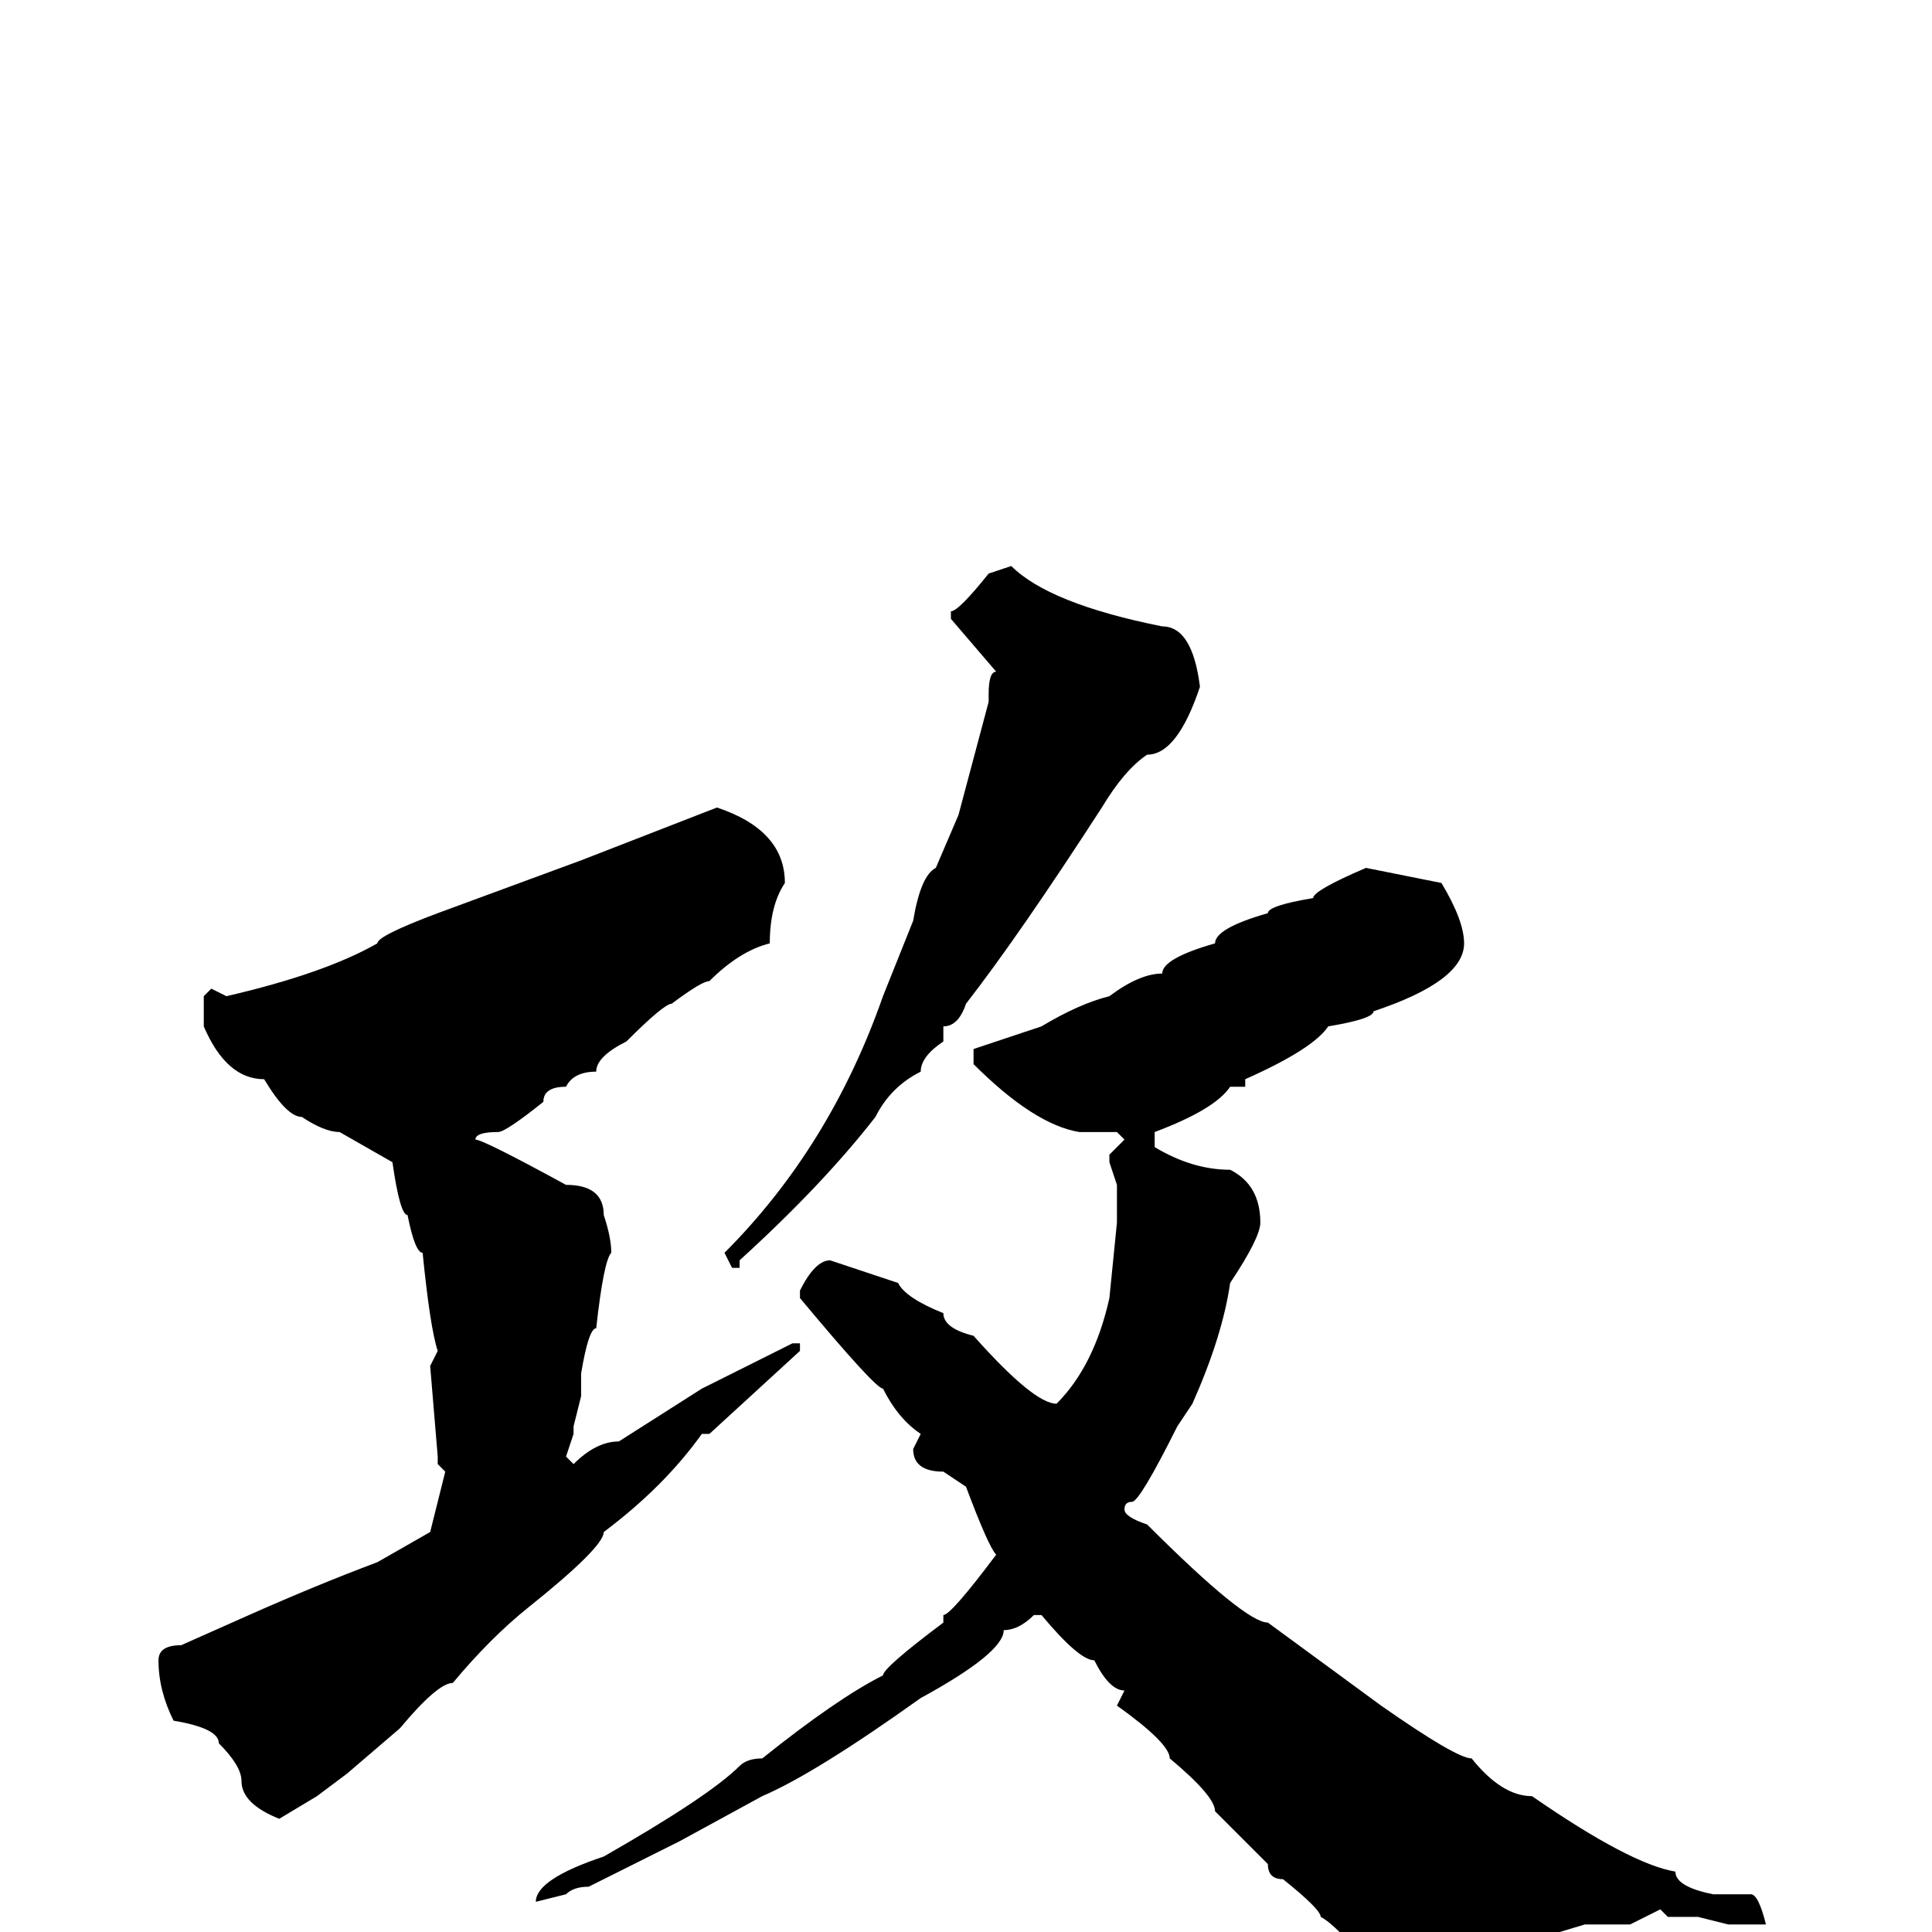<svg xmlns="http://www.w3.org/2000/svg" viewBox="0 -256 256 256">
	<path fill="#000000" d="M134 -181Q139 -176 154 -173Q158 -173 159 -165Q156 -156 152 -156Q149 -154 146 -149Q135 -132 128 -123Q127 -120 125 -120V-118Q122 -116 122 -114Q118 -112 116 -108Q109 -99 98 -89V-88H97L96 -90Q110 -104 117 -124L121 -134Q122 -140 124 -141L127 -148L131 -163V-164Q131 -167 132 -167L126 -174V-175Q127 -175 131 -180ZM95 -149Q104 -146 104 -139Q102 -136 102 -131Q98 -130 94 -126Q93 -126 89 -123Q88 -123 83 -118Q79 -116 79 -114Q76 -114 75 -112Q72 -112 72 -110Q67 -106 66 -106Q63 -106 63 -105Q64 -105 75 -99Q80 -99 80 -95Q81 -92 81 -90Q80 -89 79 -80Q78 -80 77 -74V-73V-71L76 -67V-66L75 -63L76 -62Q79 -65 82 -65L93 -72L105 -78H106V-77L94 -66H93Q88 -59 80 -53Q80 -51 70 -43Q65 -39 60 -33Q58 -33 53 -27L46 -21L42 -18L37 -15Q32 -17 32 -20Q32 -22 29 -25Q29 -27 23 -28Q21 -32 21 -36Q21 -38 24 -38L33 -42Q42 -46 50 -49L57 -53L59 -61L58 -62V-63L57 -75L58 -77Q57 -80 56 -90Q55 -90 54 -95Q53 -95 52 -102L45 -106Q43 -106 40 -108Q38 -108 35 -113Q30 -113 27 -120V-122V-124L28 -125L30 -124Q43 -127 50 -131Q50 -132 58 -135L77 -142ZM181 -141L191 -139Q194 -134 194 -131Q194 -126 182 -122Q182 -121 176 -120Q174 -117 165 -113V-112H164H163Q161 -109 153 -106V-104Q158 -101 163 -101Q167 -99 167 -94Q167 -92 163 -86Q162 -79 158 -70L156 -67Q151 -57 150 -57Q149 -57 149 -56Q149 -55 152 -54Q165 -41 168 -41L183 -30Q193 -23 195 -23Q199 -18 203 -18Q216 -9 222 -8Q222 -6 227 -5H232Q233 -5 234 -1H229L225 -2H221L220 -3L216 -1H210L200 2L197 3L194 2Q194 4 187 5H182Q177 -1 175 -2Q175 -3 170 -7Q168 -7 168 -9L161 -16Q161 -18 155 -23Q155 -25 148 -30L149 -32Q147 -32 145 -36Q143 -36 138 -42H137Q135 -40 133 -40Q133 -37 122 -31Q108 -21 101 -18L90 -12L78 -6Q76 -6 75 -5L71 -4Q71 -7 80 -10Q94 -18 98 -22Q99 -23 101 -23Q111 -31 117 -34Q117 -35 125 -41V-42Q126 -42 132 -50Q131 -51 128 -59L125 -61Q121 -61 121 -64L122 -66Q119 -68 117 -72Q116 -72 106 -84V-85Q108 -89 110 -89L119 -86Q120 -84 125 -82Q125 -80 129 -79Q137 -70 140 -70Q145 -75 147 -84L148 -94V-99L147 -102V-103L149 -105L148 -106H144H143Q137 -107 129 -115V-117L138 -120Q143 -123 147 -124Q151 -127 154 -127Q154 -129 161 -131Q161 -133 168 -135Q168 -136 174 -137Q174 -138 181 -141Z"/>
</svg>